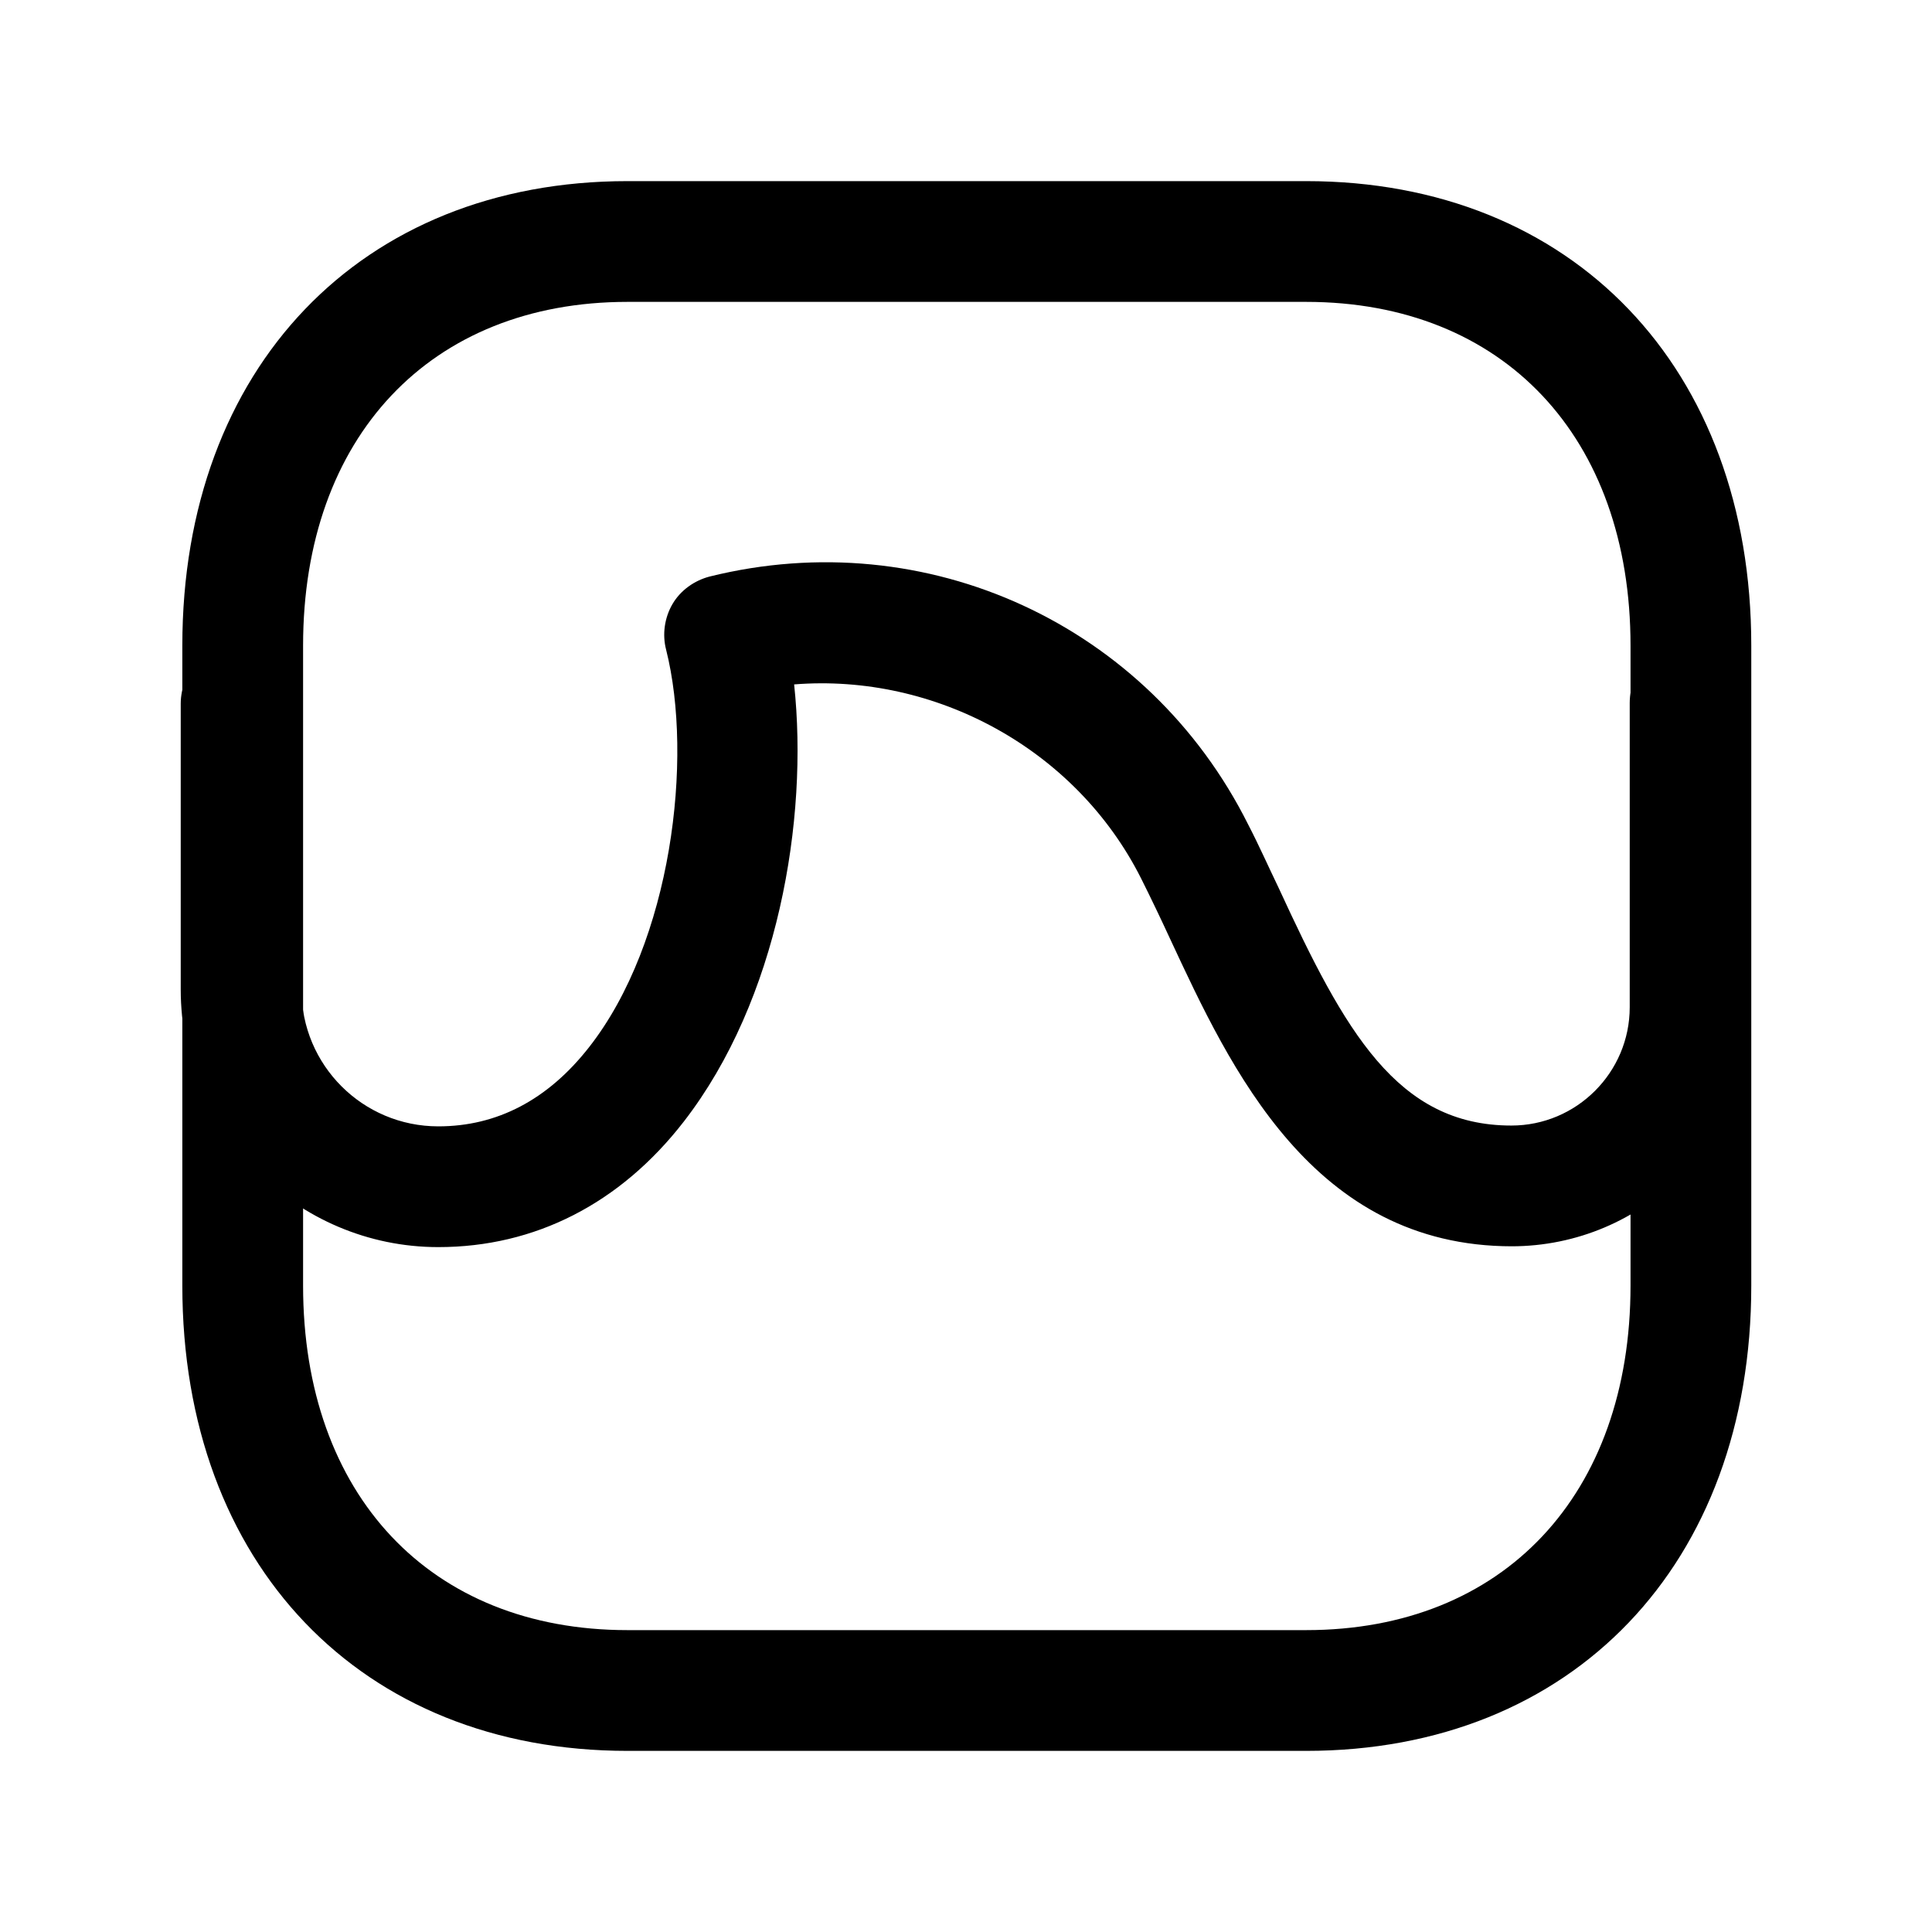 <svg width="24" height="24" viewBox="0 0 24 24" fill="none" xmlns="http://www.w3.org/2000/svg">
<path d="M16.225 21.75H7.795C4.485 21.75 2.265 19.43 2.265 15.97V8.02C2.265 4.57 4.485 2.25 7.795 2.25H16.225C19.535 2.25 21.755 4.57 21.755 8.02V15.97C21.755 19.43 19.535 21.75 16.225 21.75ZM7.795 3.75C5.345 3.75 3.765 5.43 3.765 8.02V15.97C3.765 18.57 5.345 20.25 7.795 20.25H16.225C18.675 20.25 20.255 18.57 20.255 15.97V8.02C20.255 5.43 18.675 3.75 16.225 3.75H7.795Z" fill="black"/>
<path d="M18.785 15.482C16.305 15.482 15.285 13.272 14.535 11.662C14.415 11.402 14.295 11.152 14.175 10.912C13.365 9.302 11.615 8.362 9.865 8.502C10.045 10.182 9.665 12.422 8.495 13.932C7.705 14.952 6.645 15.492 5.445 15.492C3.685 15.492 2.245 14.052 2.245 12.292V8.742C2.245 8.332 2.585 7.992 2.995 7.992C3.405 7.992 3.745 8.332 3.745 8.742V12.292C3.745 13.232 4.505 13.992 5.445 13.992C6.175 13.992 6.805 13.662 7.315 13.012C8.345 11.702 8.615 9.422 8.275 8.072C8.225 7.882 8.255 7.672 8.355 7.502C8.455 7.332 8.625 7.212 8.815 7.162C11.515 6.492 14.265 7.762 15.505 10.242C15.635 10.492 15.755 10.762 15.885 11.032C16.705 12.812 17.355 13.982 18.775 13.982C19.585 13.982 20.245 13.322 20.245 12.512V8.732C20.245 8.322 20.585 7.982 20.995 7.982C21.405 7.982 21.745 8.322 21.745 8.732V12.512C21.745 14.152 20.415 15.482 18.775 15.482H18.785Z" fill="black"/>
</svg>